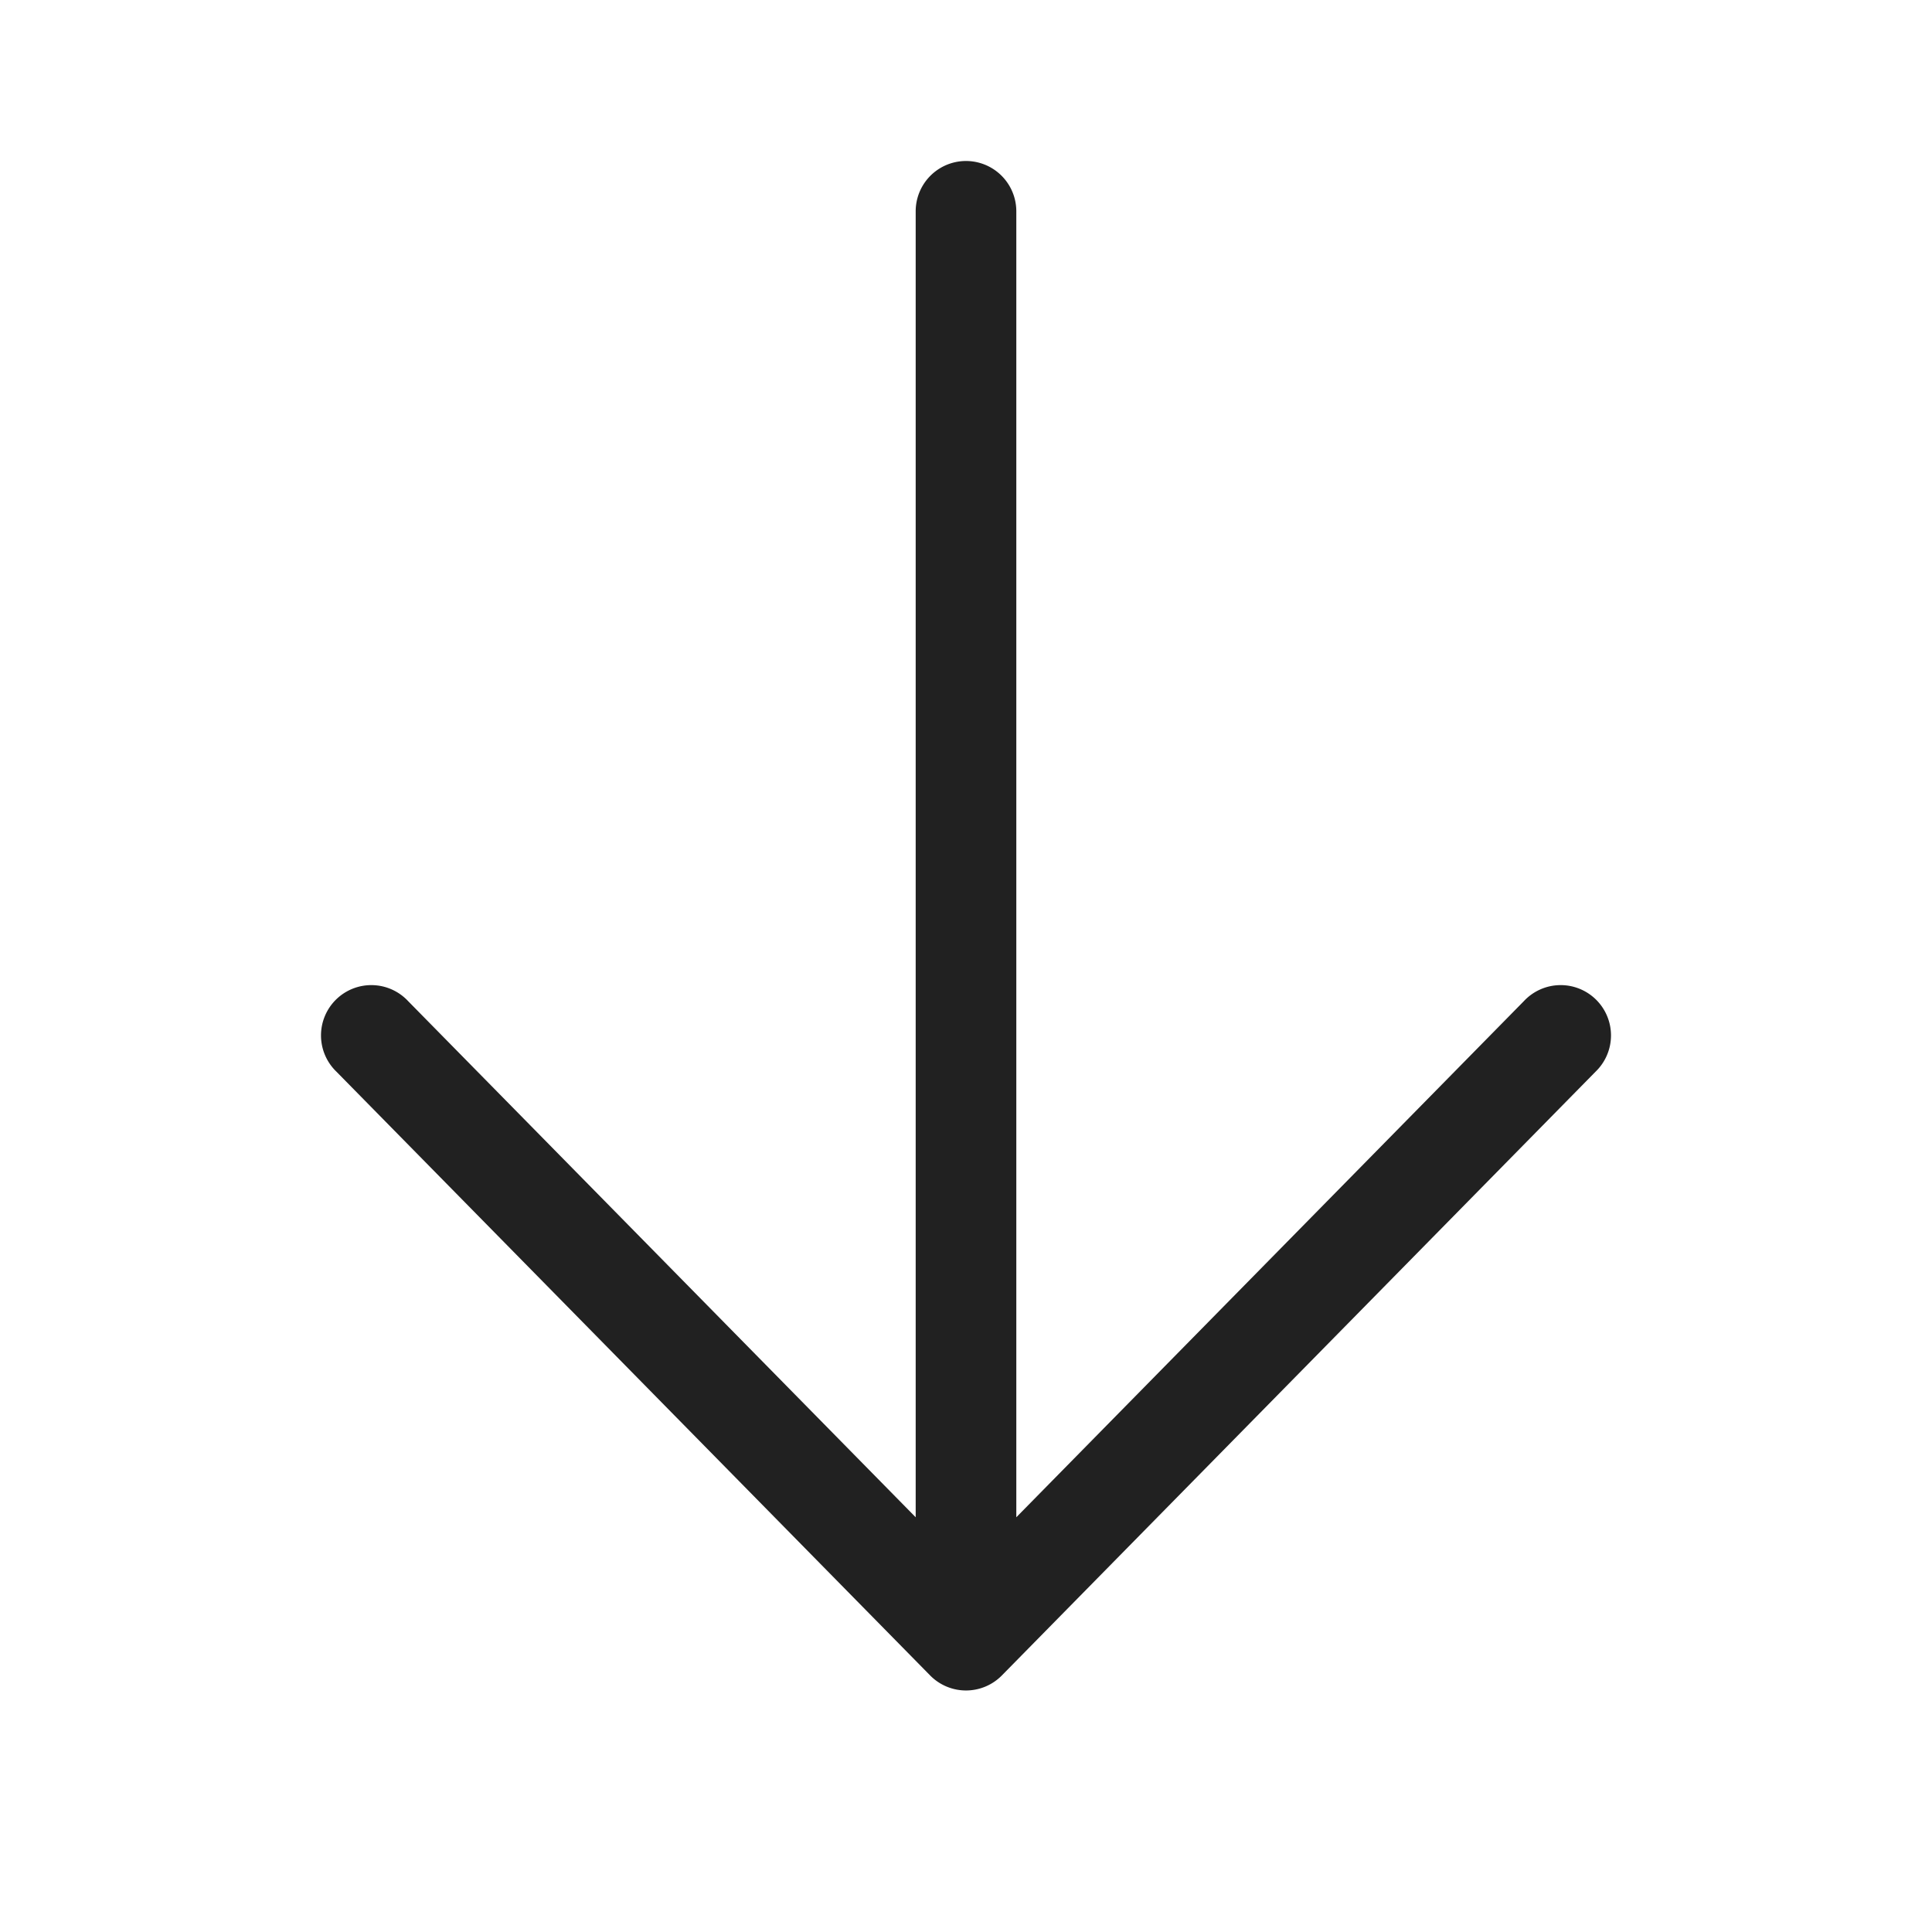 <svg viewBox="0 0 48 48" fill="none" xmlns="http://www.w3.org/2000/svg" height="1em" width="1em">
  <path d="M25.25 5.25a1.25 1.25 0 1 0-2.5 0v32.446L10.141 24.874a1.25 1.25 0 1 0-1.782 1.752l14.75 15a1.25 1.25 0 0 0 1.782 0l14.75-15a1.25 1.25 0 1 0-1.782-1.752L25.25 37.696V5.25Z" fill="#212121"/>
</svg>
